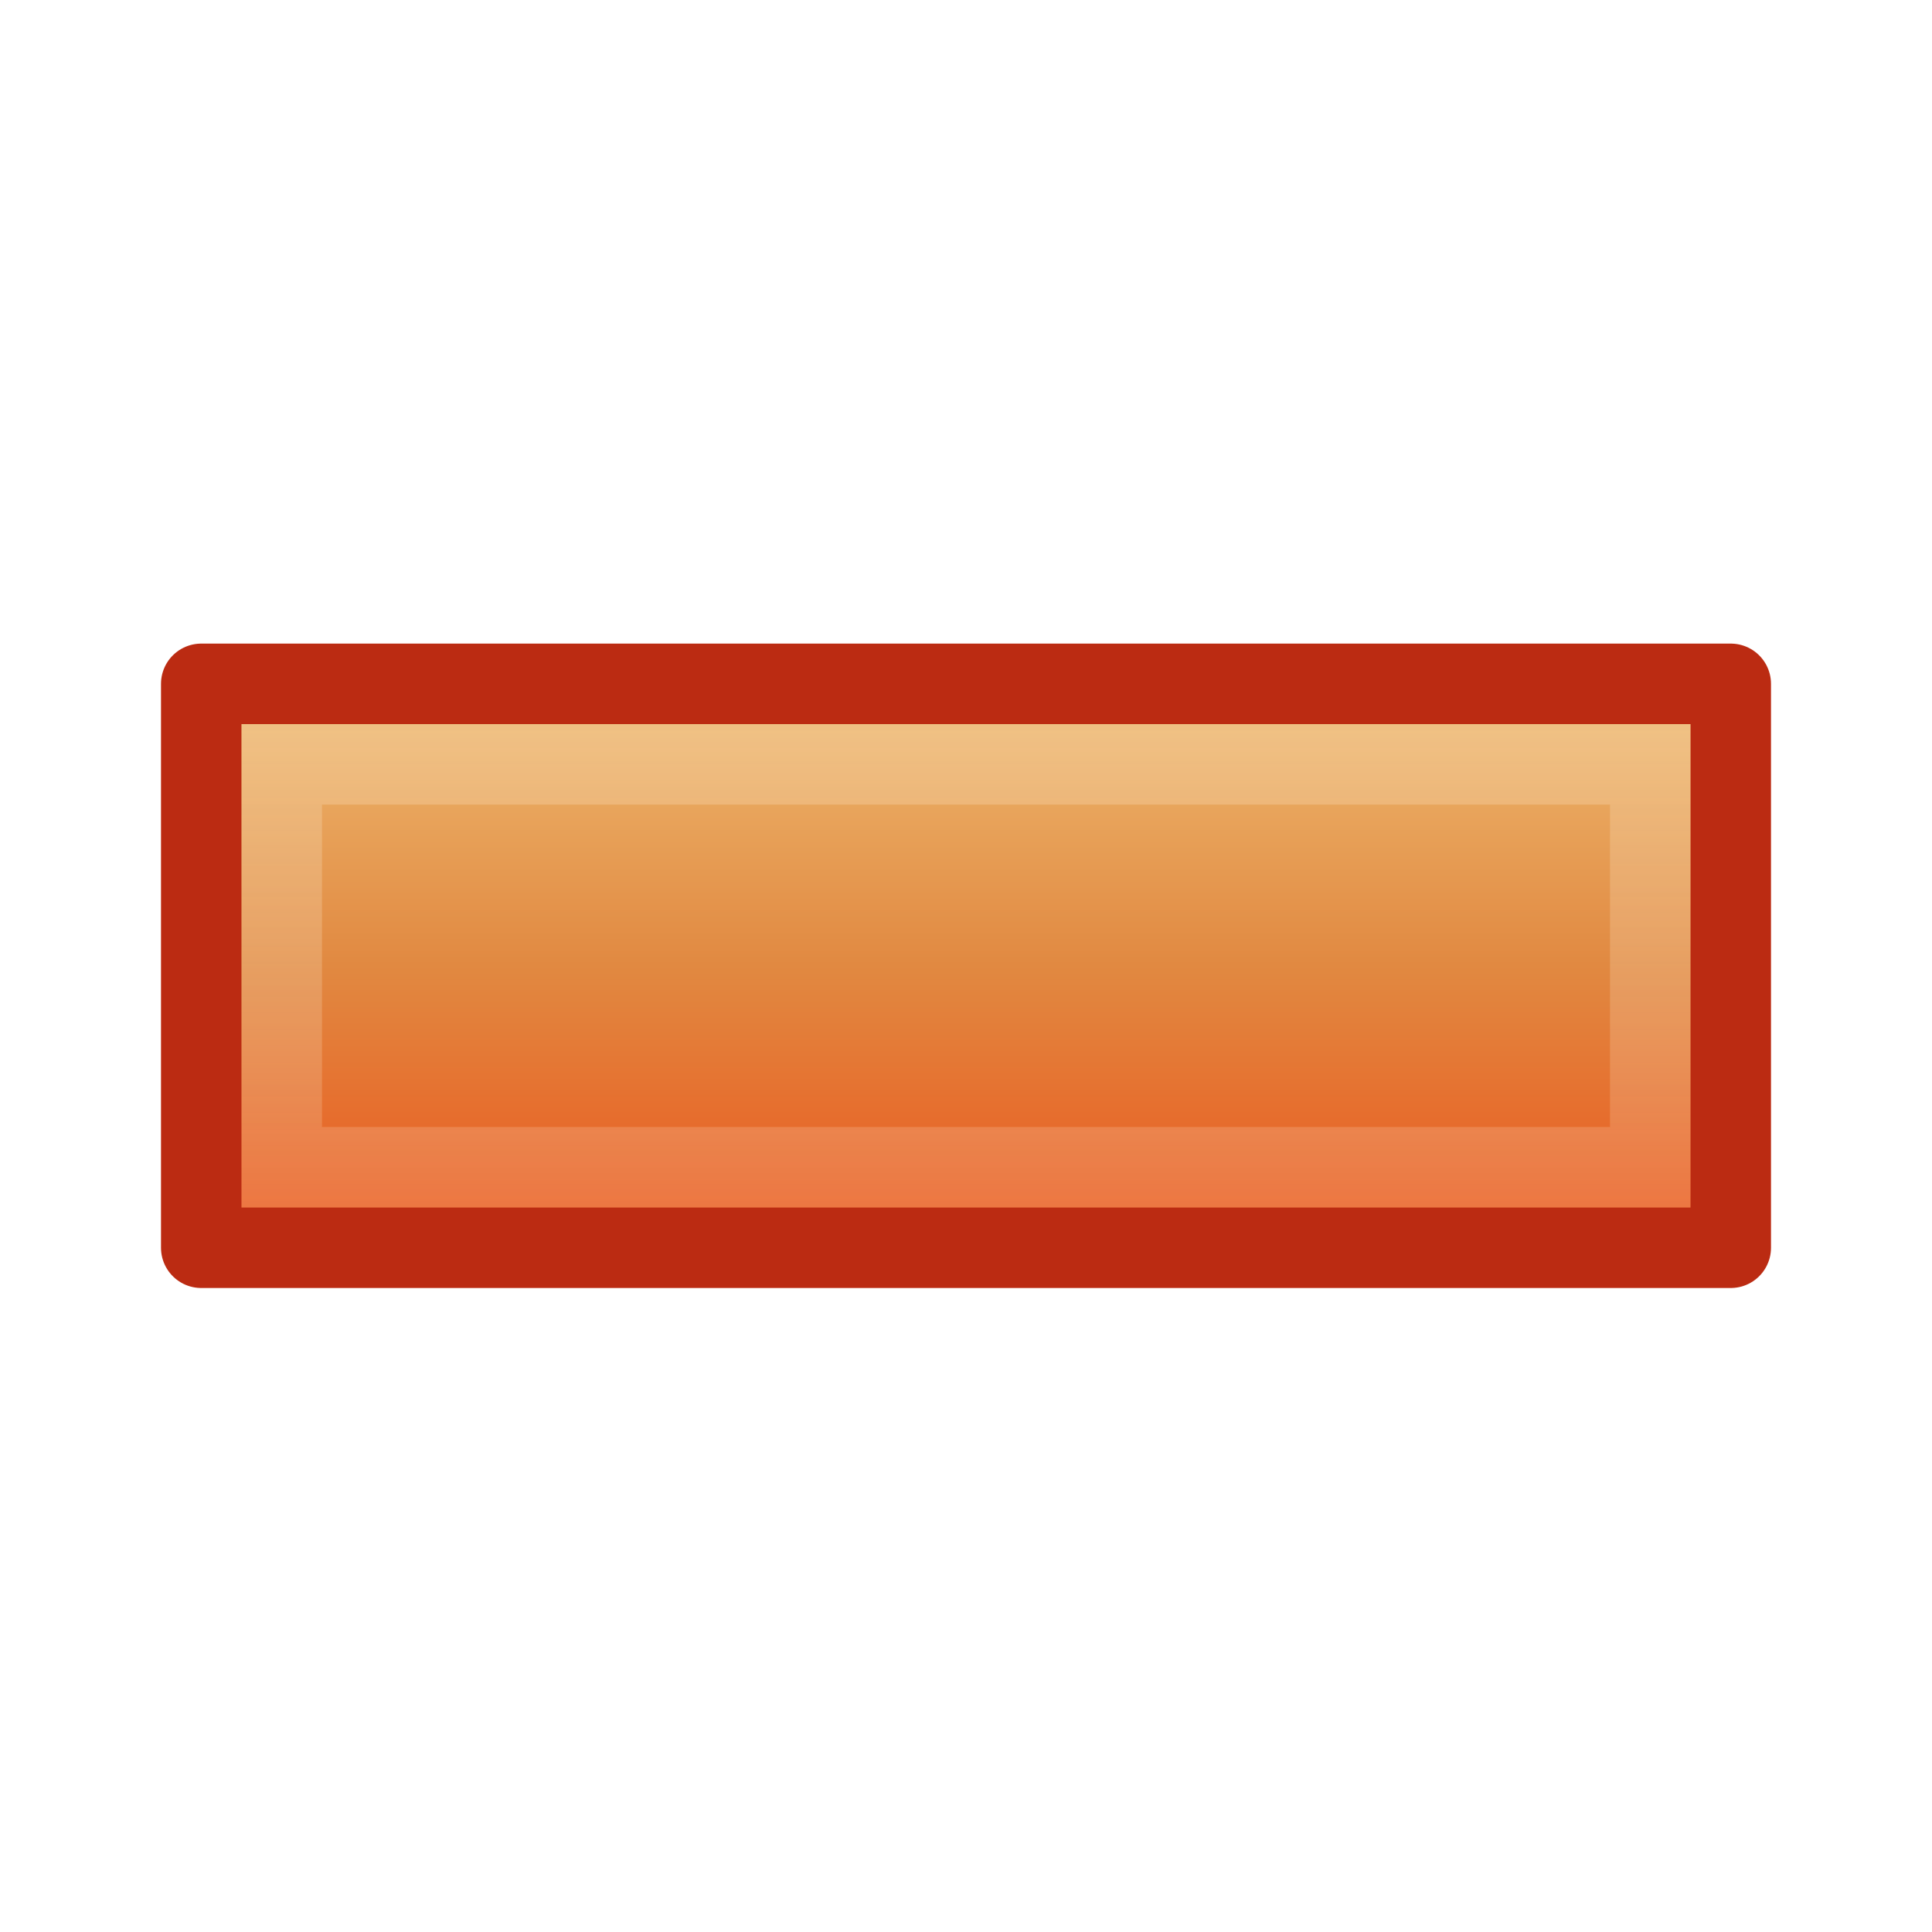 <svg xmlns="http://www.w3.org/2000/svg" xmlns:svg="http://www.w3.org/2000/svg" xmlns:xlink="http://www.w3.org/1999/xlink" id="svg2" width="24" height="24" version="1.0"><defs id="defs4"><linearGradient id="linearGradient3725"><stop id="stop3729" offset="0" stop-color="#f0c178" stop-opacity="1"/><stop id="stop3766" offset=".5" stop-color="#e18941" stop-opacity="1"/><stop id="stop3731" offset="1" stop-color="#ec4f18" stop-opacity="1"/></linearGradient><linearGradient id="linearGradient5105-262-943-861"><stop id="stop2487" offset="0" stop-color="#0d0d0d" stop-opacity="1"/><stop id="stop2489" offset="1" stop-color="#0d0d0d" stop-opacity="0"/></linearGradient><linearGradient id="linearGradient4222"><stop id="stop4224" offset="0" stop-color="#f6daae" stop-opacity="1"/><stop id="stop4226" offset="1" stop-color="#fff" stop-opacity="0"/></linearGradient><linearGradient id="linearGradient2833" x1="24.139" x2="24.139" y1="6.532" y2="45.69" gradientTransform="matrix(0.54,0,0,0.537,-0.849,-0.506)" gradientUnits="userSpaceOnUse" xlink:href="#linearGradient4222"/><linearGradient id="linearGradient2836" x1="23.878" x2="23.878" y1="18.541" y2="27.495" gradientTransform="matrix(0.899,0,0,0.893,-9.464,-8.566)" gradientUnits="userSpaceOnUse" xlink:href="#linearGradient3725"/><radialGradient id="radialGradient2839" cx="11.25" cy="19.031" r="8.063" fx="11.25" fy="19.031" gradientTransform="matrix(1.406,0,0,0.372,-3.82,7.919)" gradientUnits="userSpaceOnUse" xlink:href="#linearGradient5105-262-943-861"/></defs><path id="path2262" fill="url(#linearGradient2836)" fill-opacity="1" fill-rule="evenodd" stroke="#bb2b12" stroke-dasharray="none" stroke-linecap="butt" stroke-linejoin="round" stroke-miterlimit="4" stroke-opacity="1" stroke-width="1" d="m 21.5,8.495 0,7.005 -19,0 0,-7.005 19,0 z" display="inline"/><path id="path2272" fill="none" stroke="url(#linearGradient2833)" stroke-dasharray="none" stroke-linecap="butt" stroke-linejoin="miter" stroke-miterlimit="4" stroke-opacity="1" stroke-width="1" d="m 20.5,9.495 0,5.005 -17,0 0,-5.005 17,0 z" display="inline" opacity=".4"/></svg>